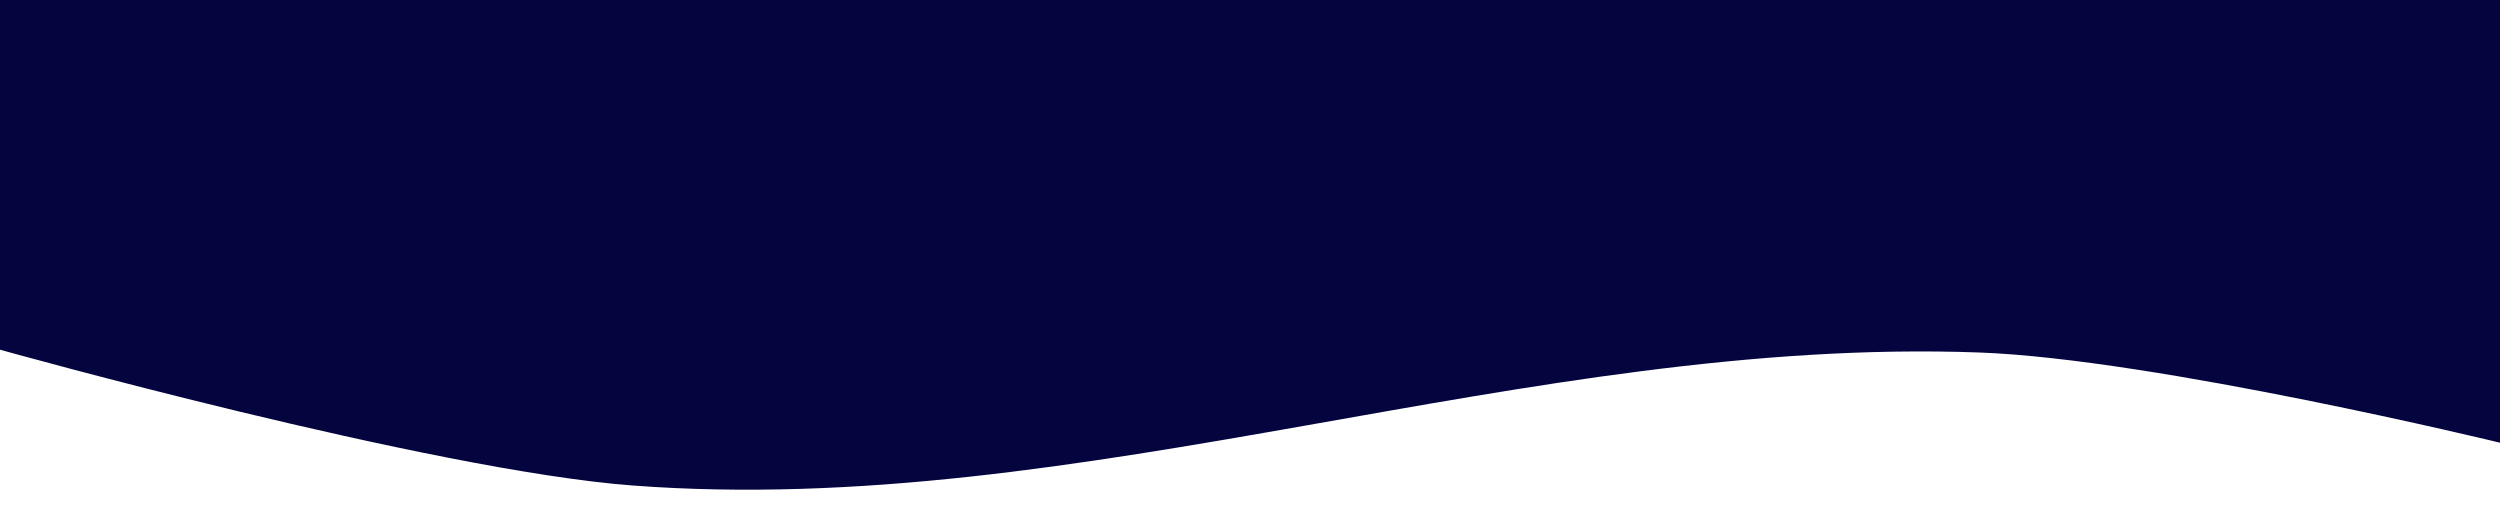 <svg xmlns="http://www.w3.org/2000/svg" xmlns:svg="http://www.w3.org/2000/svg" id="svg8" width="1920" height="394.286" version="1.1" viewBox="0 0 508 104.321"><g id="layer1" transform="translate(-0.756,-160.929)"><rect style="opacity:1;fill:#fff;fill-opacity:1;fill-rule:nonzero;stroke:none;stroke-width:0;stroke-miterlimit:4;stroke-dasharray:none;stroke-dashoffset:0;stroke-opacity:1" id="rect815" width="508" height="104.321" x=".756" y="160.929"/><path style="opacity:1;fill:#04053f;fill-opacity:1;fill-rule:nonzero;stroke:none;stroke-width:0;stroke-miterlimit:4;stroke-dasharray:none;stroke-dashoffset:0;stroke-opacity:1" id="rect817" d="m 508.756,250.887 c 0,0 -70.054,-17.024 -105.833,-18.332 -91.601,-3.348 -182.254,33.939 -273.655,27.025 C 88.3,256.481 0.756,231.988 0.756,231.988 V 160.929 H 508.756 Z"/></g></svg>